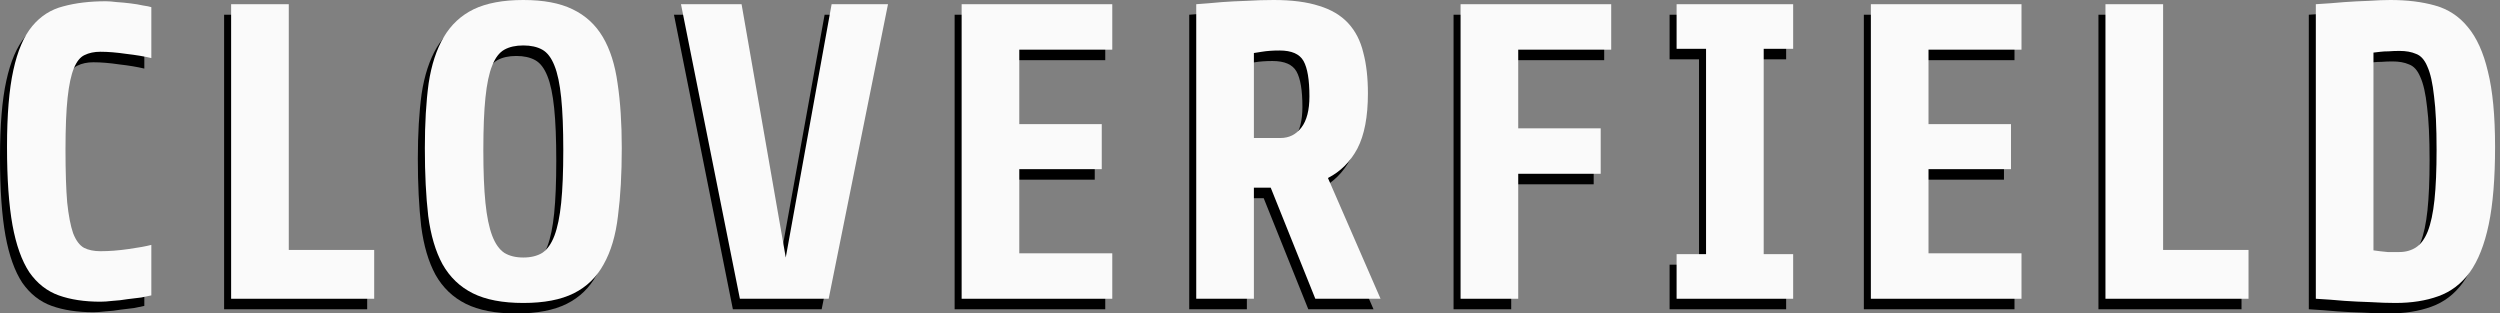 <svg width="319" height="40" viewBox="0 0 319 40" fill="none" xmlns="http://www.w3.org/2000/svg">
<rect x="0" y="0" width="319" height="40" fill="#808080" stroke="none"/>
<path d="M18.416 39.034C18.13 39.105 17.7 39.195 17.128 39.302C16.591 39.374 16 39.445 15.356 39.517C14.747 39.624 14.121 39.696 13.476 39.731C12.868 39.803 12.349 39.839 11.919 39.839C9.879 39.839 8.107 39.571 6.604 39.034C5.101 38.497 3.848 37.512 2.846 36.081C1.879 34.613 1.163 32.608 0.698 30.067C0.233 27.49 0 24.161 0 20.081C0 16 0.268 12.743 0.805 10.309C1.342 7.839 2.148 5.96 3.221 4.671C4.295 3.383 5.62 2.541 7.195 2.148C8.77 1.718 10.577 1.503 12.617 1.503C12.975 1.503 13.441 1.539 14.013 1.611C14.586 1.647 15.159 1.7 15.732 1.772C16.34 1.843 16.877 1.933 17.342 2.04C17.843 2.112 18.201 2.183 18.416 2.255V8.752C17.521 8.537 16.447 8.358 15.195 8.215C13.978 8.036 12.886 7.946 11.919 7.946C11.132 7.946 10.452 8.089 9.879 8.376C9.342 8.626 8.895 9.181 8.537 10.04C8.179 10.899 7.911 12.152 7.732 13.799C7.553 15.445 7.463 17.664 7.463 20.456C7.463 23.248 7.535 25.485 7.678 27.168C7.857 28.85 8.107 30.157 8.43 31.087C8.787 32.018 9.253 32.644 9.825 32.966C10.398 33.253 11.096 33.396 11.919 33.396C13.029 33.396 14.21 33.306 15.463 33.127C16.752 32.949 17.736 32.77 18.416 32.591V39.034Z" fill="black"/>
<path d="M28.597 39.463V1.879H35.953V33.235H46.852V39.463H28.597Z" fill="black"/>
<path d="M70.98 20.51C70.98 17.754 70.891 15.517 70.712 13.799C70.533 12.045 70.246 10.685 69.853 9.718C69.459 8.716 68.94 8.036 68.296 7.678C67.651 7.32 66.846 7.141 65.88 7.141C64.913 7.141 64.108 7.32 63.464 7.678C62.819 8.036 62.3 8.716 61.907 9.718C61.513 10.685 61.226 12.045 61.047 13.799C60.868 15.517 60.779 17.754 60.779 20.51C60.779 23.23 60.868 25.468 61.047 27.221C61.226 28.975 61.513 30.371 61.907 31.409C62.3 32.447 62.819 33.181 63.464 33.611C64.108 34.005 64.913 34.201 65.88 34.201C66.846 34.201 67.651 34.005 68.296 33.611C68.94 33.181 69.459 32.447 69.853 31.409C70.246 30.371 70.533 28.975 70.712 27.221C70.891 25.468 70.98 23.23 70.98 20.51ZM78.443 20.242C78.443 23.535 78.282 26.416 77.96 28.886C77.674 31.356 77.065 33.414 76.135 35.06C75.24 36.707 73.969 37.942 72.323 38.765C70.676 39.588 68.528 40 65.88 40C63.231 40 61.083 39.588 59.437 38.765C57.79 37.942 56.502 36.707 55.571 35.06C54.676 33.414 54.068 31.356 53.745 28.886C53.459 26.416 53.316 23.535 53.316 20.242C53.316 17.092 53.477 14.336 53.799 11.973C54.157 9.611 54.801 7.642 55.732 6.067C56.663 4.492 57.933 3.311 59.544 2.523C61.191 1.736 63.302 1.342 65.88 1.342C68.457 1.342 70.551 1.736 72.162 2.523C73.808 3.311 75.097 4.492 76.027 6.067C76.958 7.642 77.584 9.611 77.906 11.973C78.264 14.336 78.443 17.092 78.443 20.242Z" fill="black"/>
<path d="M104.844 39.463H93.515L85.998 1.879H93.73L99.368 34.201L105.22 1.879H112.414L104.844 39.463Z" fill="black"/>
<path d="M121.81 39.463V1.879H141.031V7.678H129.166V17.181H139.689V22.926H129.166V33.664H141.031V39.463H121.81Z" fill="black"/>
<path d="M173.651 13.262C173.651 16.233 173.204 18.577 172.309 20.295C171.414 21.978 170.161 23.23 168.55 24.054L175.262 39.463H166.94L161.248 25.289H159.101V39.463H151.745V1.879C152.783 1.808 153.875 1.718 155.02 1.611C155.987 1.539 157.042 1.485 158.188 1.45C159.369 1.378 160.515 1.342 161.624 1.342C163.951 1.342 165.884 1.593 167.423 2.094C168.962 2.559 170.197 3.293 171.128 4.295C172.058 5.298 172.702 6.55 173.06 8.054C173.454 9.521 173.651 11.257 173.651 13.262ZM166.188 13.638C166.188 11.526 165.937 10.022 165.436 9.128C164.935 8.233 163.915 7.785 162.376 7.785C161.517 7.785 160.765 7.839 160.121 7.946C159.727 8.018 159.387 8.072 159.101 8.107V18.953H162.483C163.593 18.953 164.488 18.506 165.168 17.611C165.848 16.716 166.188 15.392 166.188 13.638Z" fill="black"/>
<path d="M192.83 7.678V17.718H203.353V23.517H192.83V39.463H185.474V1.879H204.695V7.678H192.83Z" fill="black"/>
<path d="M213.039 39.463V33.772H216.797V7.57H213.039V1.879H227.911V7.57H224.153V33.772H227.911V39.463H213.039Z" fill="black"/>
<path d="M237.827 39.463V1.879H257.049V7.678H245.183V17.181H255.706V22.926H245.183V33.664H257.049V39.463H237.827Z" fill="black"/>
<path d="M267.762 39.463V1.879H275.118V33.235H286.017V39.463H267.762Z" fill="black"/>
<path d="M310.013 20.456C310.013 17.557 309.906 15.284 309.691 13.638C309.512 11.955 309.226 10.685 308.832 9.826C308.474 8.966 307.991 8.43 307.382 8.215C306.809 7.964 306.111 7.839 305.288 7.839C304.787 7.839 304.322 7.857 303.892 7.893C303.498 7.893 303.158 7.911 302.872 7.946C302.514 7.982 302.21 8.018 301.959 8.054V33.289C302.174 33.324 302.443 33.36 302.765 33.396C303.051 33.432 303.391 33.468 303.785 33.503C304.179 33.503 304.662 33.503 305.234 33.503C306.058 33.503 306.774 33.306 307.382 32.913C307.991 32.519 308.492 31.839 308.885 30.872C309.279 29.87 309.566 28.528 309.745 26.846C309.924 25.163 310.013 23.034 310.013 20.456ZM317.476 20.081C317.476 24.09 317.208 27.383 316.671 29.96C316.134 32.537 315.328 34.577 314.255 36.081C313.181 37.548 311.839 38.568 310.228 39.141C308.653 39.714 306.827 40 304.751 40C303.821 40 302.765 39.964 301.583 39.893C300.402 39.857 299.293 39.803 298.255 39.731C297.073 39.624 295.856 39.535 294.604 39.463V1.879C295.856 1.808 297.073 1.718 298.255 1.611C299.257 1.539 300.295 1.485 301.369 1.45C302.443 1.378 303.355 1.342 304.107 1.342C306.255 1.342 308.152 1.575 309.798 2.04C311.481 2.506 312.877 3.418 313.986 4.779C315.132 6.139 315.991 8.036 316.563 10.47C317.172 12.904 317.476 16.107 317.476 20.081Z" fill="black"/>
<path d="M19.311 37.691C19.025 37.763 18.595 37.852 18.023 37.96C17.486 38.031 16.895 38.103 16.251 38.175C15.642 38.282 15.016 38.353 14.371 38.389C13.763 38.461 13.244 38.497 12.815 38.497C10.774 38.497 9.002 38.228 7.499 37.691C5.996 37.154 4.743 36.17 3.741 34.738C2.774 33.271 2.058 31.266 1.593 28.725C1.128 26.148 0.895 22.819 0.895 18.738C0.895 14.658 1.163 11.4 1.7 8.966C2.237 6.497 3.043 4.617 4.117 3.329C5.19 2.04 6.515 1.199 8.09 0.805C9.665 0.376 11.472 0.161 13.512 0.161C13.87 0.161 14.336 0.197 14.908 0.268C15.481 0.304 16.054 0.358 16.627 0.43C17.235 0.501 17.772 0.591 18.237 0.698C18.738 0.77 19.096 0.841 19.311 0.913V7.409C18.416 7.195 17.342 7.016 16.09 6.872C14.873 6.694 13.781 6.604 12.815 6.604C12.027 6.604 11.347 6.747 10.774 7.034C10.237 7.284 9.79 7.839 9.432 8.698C9.074 9.557 8.806 10.81 8.627 12.456C8.448 14.103 8.358 16.322 8.358 19.114C8.358 21.906 8.43 24.143 8.573 25.826C8.752 27.508 9.002 28.814 9.325 29.745C9.682 30.676 10.148 31.302 10.72 31.624C11.293 31.91 11.991 32.054 12.815 32.054C13.924 32.054 15.105 31.964 16.358 31.785C17.647 31.606 18.631 31.427 19.311 31.248V37.691Z" fill="#FAFAFA"/>
<path d="M29.492 38.121V0.537H36.848V31.893H47.747V38.121H29.492Z" fill="#FAFAFA"/>
<path d="M71.875 19.168C71.875 16.412 71.786 14.175 71.607 12.456C71.428 10.703 71.141 9.342 70.748 8.376C70.354 7.374 69.835 6.694 69.191 6.336C68.546 5.978 67.741 5.799 66.775 5.799C65.808 5.799 65.003 5.978 64.359 6.336C63.714 6.694 63.195 7.374 62.801 8.376C62.408 9.342 62.121 10.703 61.942 12.456C61.763 14.175 61.674 16.412 61.674 19.168C61.674 21.888 61.763 24.125 61.942 25.879C62.121 27.633 62.408 29.029 62.801 30.067C63.195 31.105 63.714 31.839 64.359 32.269C65.003 32.662 65.808 32.859 66.775 32.859C67.741 32.859 68.546 32.662 69.191 32.269C69.835 31.839 70.354 31.105 70.748 30.067C71.141 29.029 71.428 27.633 71.607 25.879C71.786 24.125 71.875 21.888 71.875 19.168ZM79.338 18.899C79.338 22.192 79.177 25.074 78.855 27.544C78.569 30.013 77.96 32.072 77.03 33.718C76.135 35.365 74.864 36.6 73.218 37.423C71.571 38.246 69.423 38.658 66.775 38.658C64.126 38.658 61.978 38.246 60.332 37.423C58.685 36.6 57.397 35.365 56.466 33.718C55.571 32.072 54.963 30.013 54.64 27.544C54.354 25.074 54.211 22.192 54.211 18.899C54.211 15.749 54.372 12.993 54.694 10.631C55.052 8.268 55.696 6.3 56.627 4.725C57.558 3.15 58.828 1.969 60.439 1.181C62.086 0.394 64.198 0 66.775 0C69.352 0 71.446 0.394 73.056 1.181C74.703 1.969 75.992 3.15 76.922 4.725C77.853 6.3 78.479 8.268 78.802 10.631C79.159 12.993 79.338 15.749 79.338 18.899Z" fill="#FAFAFA"/>
<path d="M105.739 38.121H94.41L86.893 0.537H94.625L100.262 32.859L106.115 0.537H113.309L105.739 38.121Z" fill="#FAFAFA"/>
<path d="M122.705 38.121V0.537H141.926V6.336H130.061V15.839H140.584V21.584H130.061V32.322H141.926V38.121H122.705Z" fill="#FAFAFA"/>
<path d="M174.546 11.919C174.546 14.89 174.099 17.235 173.204 18.953C172.309 20.635 171.056 21.888 169.445 22.711L176.157 38.121H167.835L162.143 23.946H159.996V38.121H152.64V0.537C153.678 0.465 154.77 0.376 155.915 0.268C156.882 0.197 157.938 0.143 159.083 0.107C160.264 0.036 161.41 0 162.519 0C164.846 0 166.779 0.251 168.318 0.752C169.857 1.217 171.092 1.951 172.023 2.953C172.953 3.955 173.597 5.208 173.955 6.711C174.349 8.179 174.546 9.915 174.546 11.919ZM167.083 12.295C167.083 10.183 166.832 8.68 166.331 7.785C165.83 6.89 164.81 6.443 163.271 6.443C162.412 6.443 161.66 6.497 161.016 6.604C160.622 6.676 160.282 6.729 159.996 6.765V17.611H163.378C164.488 17.611 165.383 17.163 166.063 16.268C166.743 15.374 167.083 14.049 167.083 12.295Z" fill="#FAFAFA"/>
<path d="M193.725 6.336V16.376H204.248V22.174H193.725V38.121H186.369V0.537H205.59V6.336H193.725Z" fill="#FAFAFA"/>
<path d="M213.934 38.121V32.429H217.692V6.228H213.934V0.537H228.807V6.228H225.048V32.429H228.807V38.121H213.934Z" fill="#FAFAFA"/>
<path d="M238.722 38.121V0.537H257.944V6.336H246.078V15.839H256.601V21.584H246.078V32.322H257.944V38.121H238.722Z" fill="#FAFAFA"/>
<path d="M268.657 38.121V0.537H276.013V31.893H286.912V38.121H268.657Z" fill="#FAFAFA"/>
<path d="M310.908 19.114C310.908 16.215 310.801 13.942 310.586 12.295C310.407 10.613 310.121 9.342 309.727 8.483C309.369 7.624 308.886 7.087 308.277 6.872C307.704 6.622 307.006 6.497 306.183 6.497C305.682 6.497 305.217 6.515 304.787 6.55C304.393 6.55 304.053 6.568 303.767 6.604C303.409 6.64 303.105 6.676 302.854 6.711V31.946C303.069 31.982 303.338 32.018 303.66 32.054C303.946 32.09 304.286 32.125 304.68 32.161C305.074 32.161 305.557 32.161 306.129 32.161C306.953 32.161 307.669 31.964 308.277 31.57C308.886 31.177 309.387 30.497 309.781 29.53C310.174 28.528 310.461 27.186 310.64 25.503C310.819 23.821 310.908 21.691 310.908 19.114ZM318.371 18.738C318.371 22.747 318.103 26.04 317.566 28.617C317.029 31.195 316.223 33.235 315.15 34.738C314.076 36.206 312.734 37.226 311.123 37.799C309.548 38.371 307.722 38.658 305.646 38.658C304.716 38.658 303.66 38.622 302.478 38.55C301.297 38.514 300.188 38.461 299.15 38.389C297.968 38.282 296.751 38.192 295.499 38.121V0.537C296.751 0.465 297.968 0.376 299.15 0.268C300.152 0.197 301.19 0.143 302.264 0.107C303.338 0.036 304.25 0 305.002 0C307.15 0 309.047 0.233 310.693 0.698C312.376 1.163 313.772 2.076 314.881 3.436C316.027 4.796 316.886 6.694 317.458 9.128C318.067 11.562 318.371 14.765 318.371 18.738Z" fill="#FAFAFA"/>
</svg>
